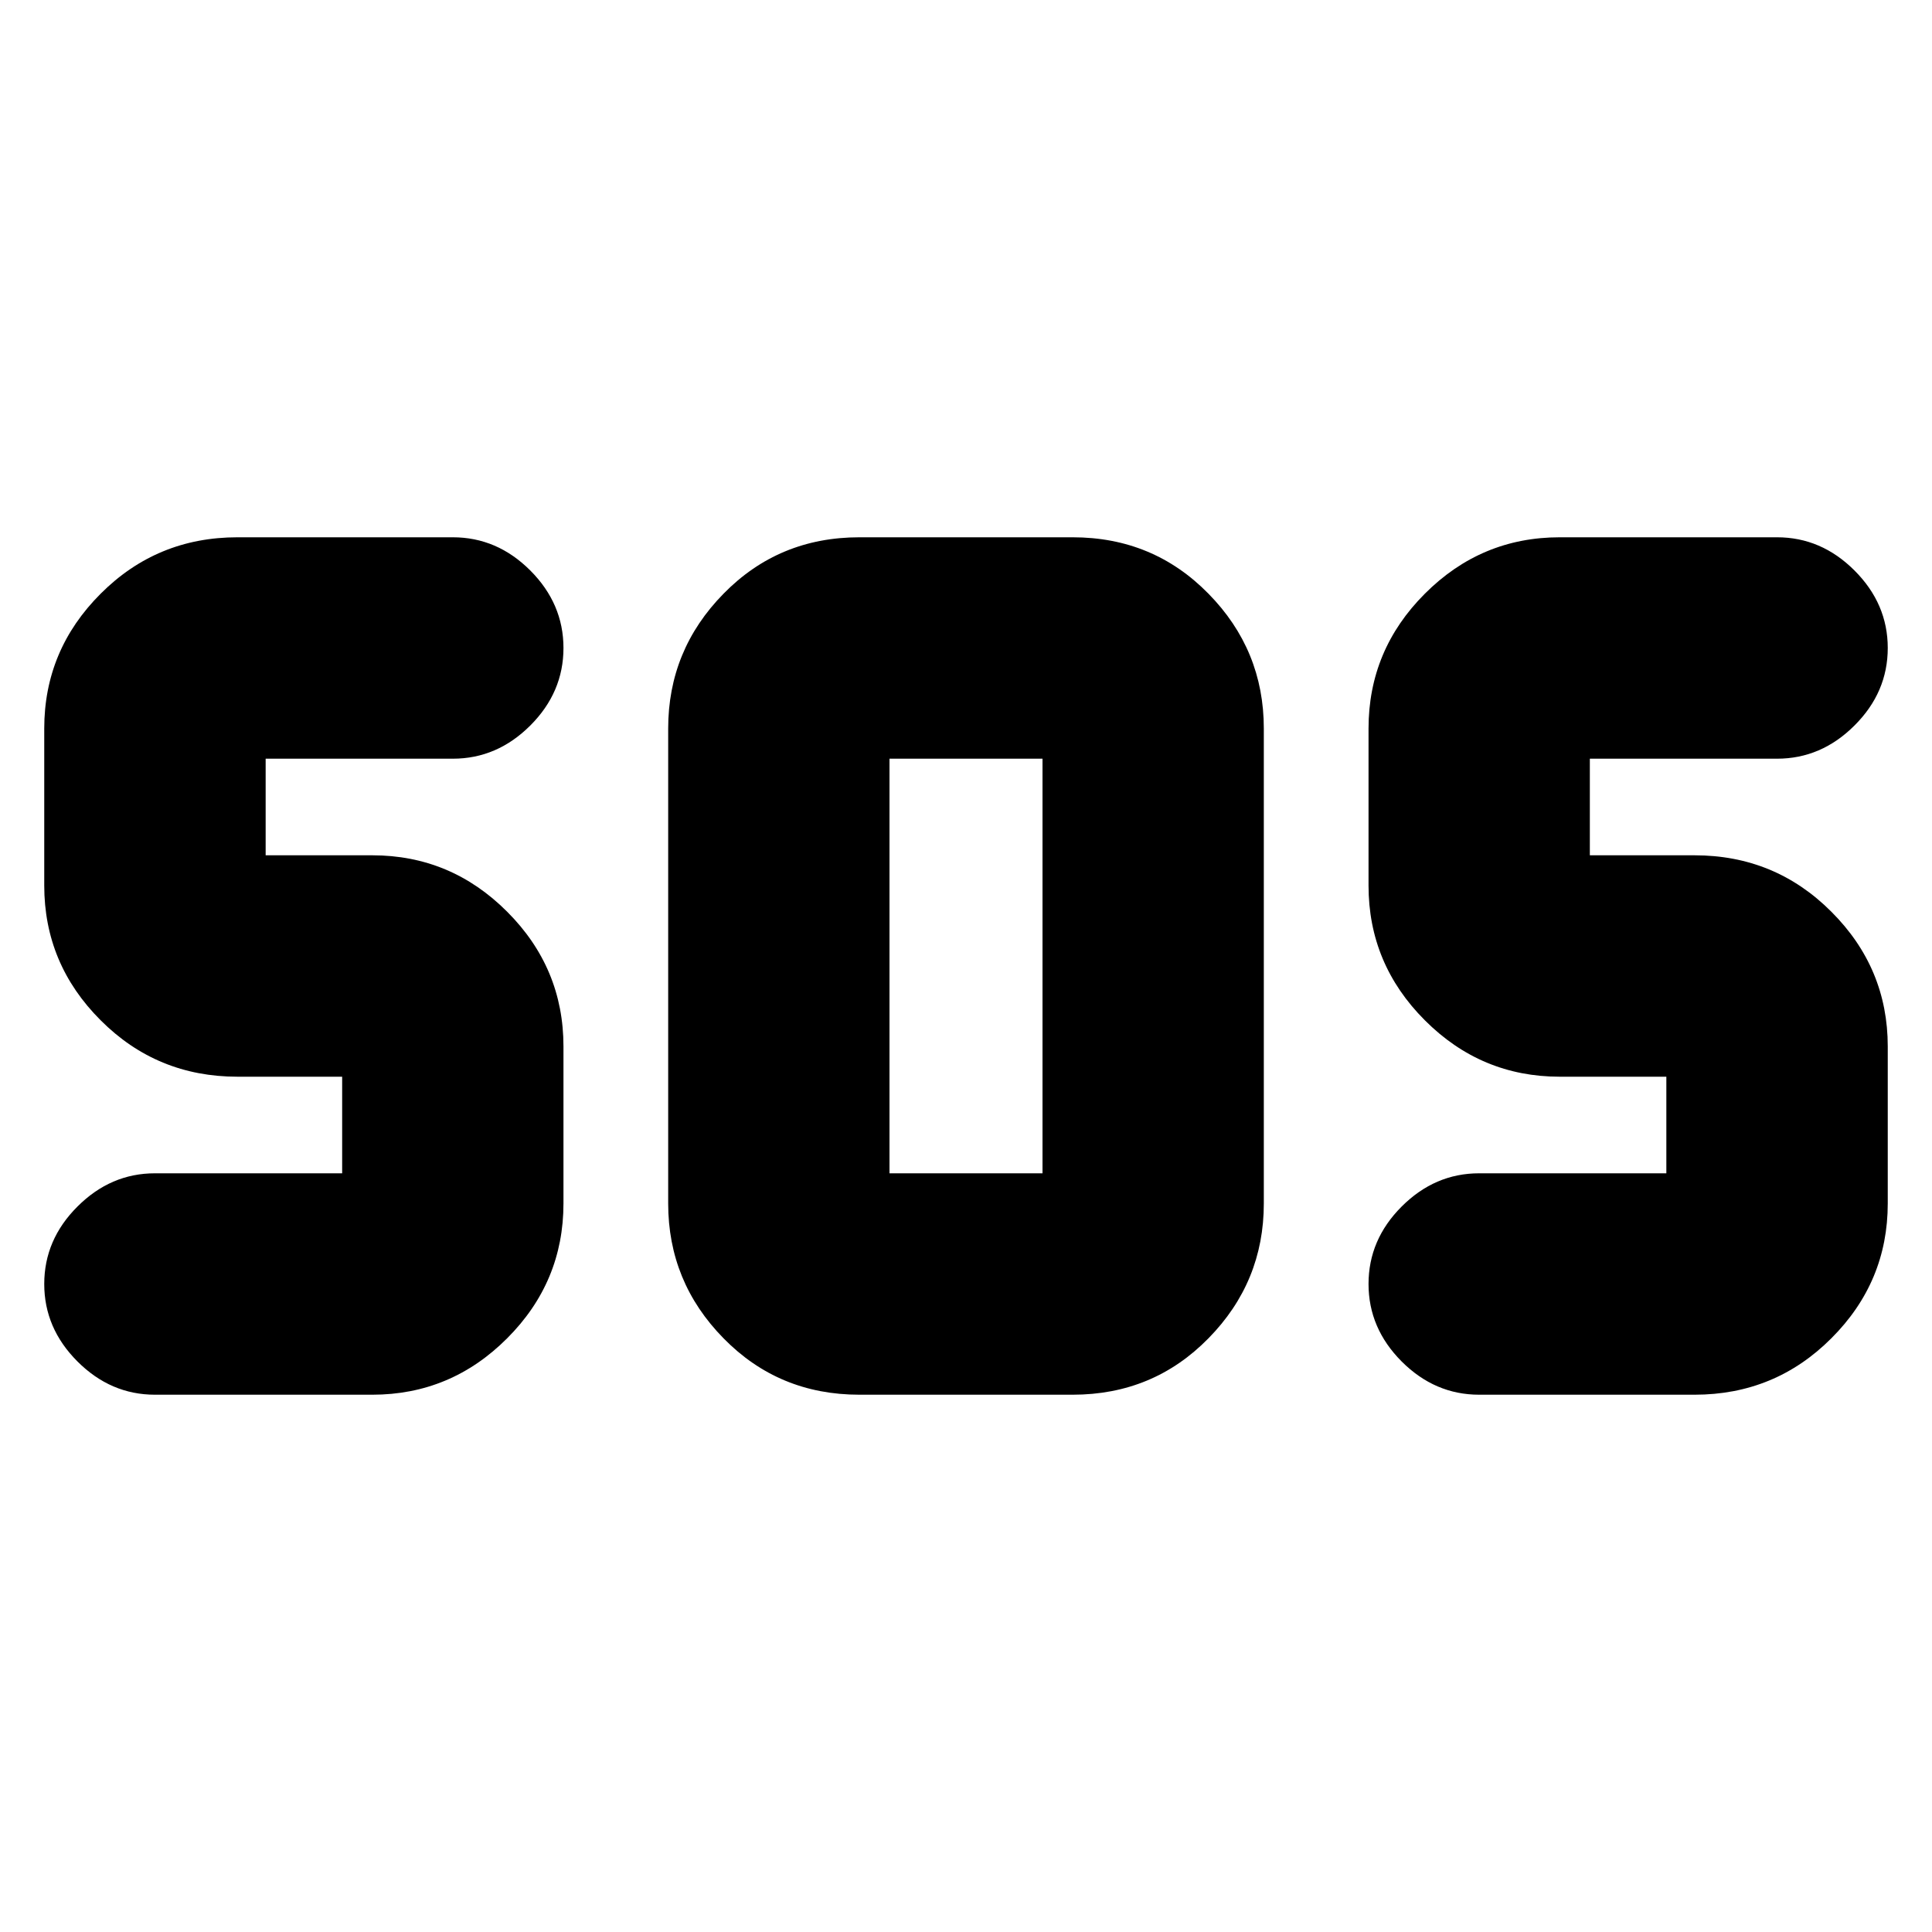 <svg xmlns="http://www.w3.org/2000/svg" height="20" width="20"><path d="M8.896 14.438q-.834 0-1.406-.584-.573-.583-.573-1.396V7.542q0-.813.573-1.396.572-.584 1.406-.584h2.208q.834 0 1.406.584.573.583.573 1.396v4.916q0 .813-.573 1.396-.572.584-1.406.584Zm-5.042 0h-2.25q-.458 0-.802-.344-.344-.344-.344-.802 0-.459.344-.802.344-.344.802-.344h1.938v-1H2.458q-.833 0-1.416-.584-.584-.583-.584-1.395V7.542q0-.813.584-1.396.583-.584 1.416-.584h2.23q.458 0 .802.344.343.344.343.802 0 .459-.343.802-.344.344-.802.344H2.75v1h1.104q.813 0 1.396.584.583.583.583 1.395v1.625q0 .813-.583 1.396-.583.584-1.396.584Zm13.688 0h-2.23q-.458 0-.802-.344-.343-.344-.343-.802 0-.459.343-.802.344-.344.802-.344h1.938v-1h-1.104q-.813 0-1.396-.584-.583-.583-.583-1.395V7.542q0-.813.583-1.396.583-.584 1.396-.584h2.25q.458 0 .802.344.344.344.344.802 0 .459-.344.802-.344.344-.802.344h-1.938v1h1.084q.833 0 1.416.584.584.583.584 1.395v1.625q0 .813-.584 1.396-.583.584-1.416.584Zm-8.334-2.292h1.584V7.854H9.208v4.292Z"/></svg>